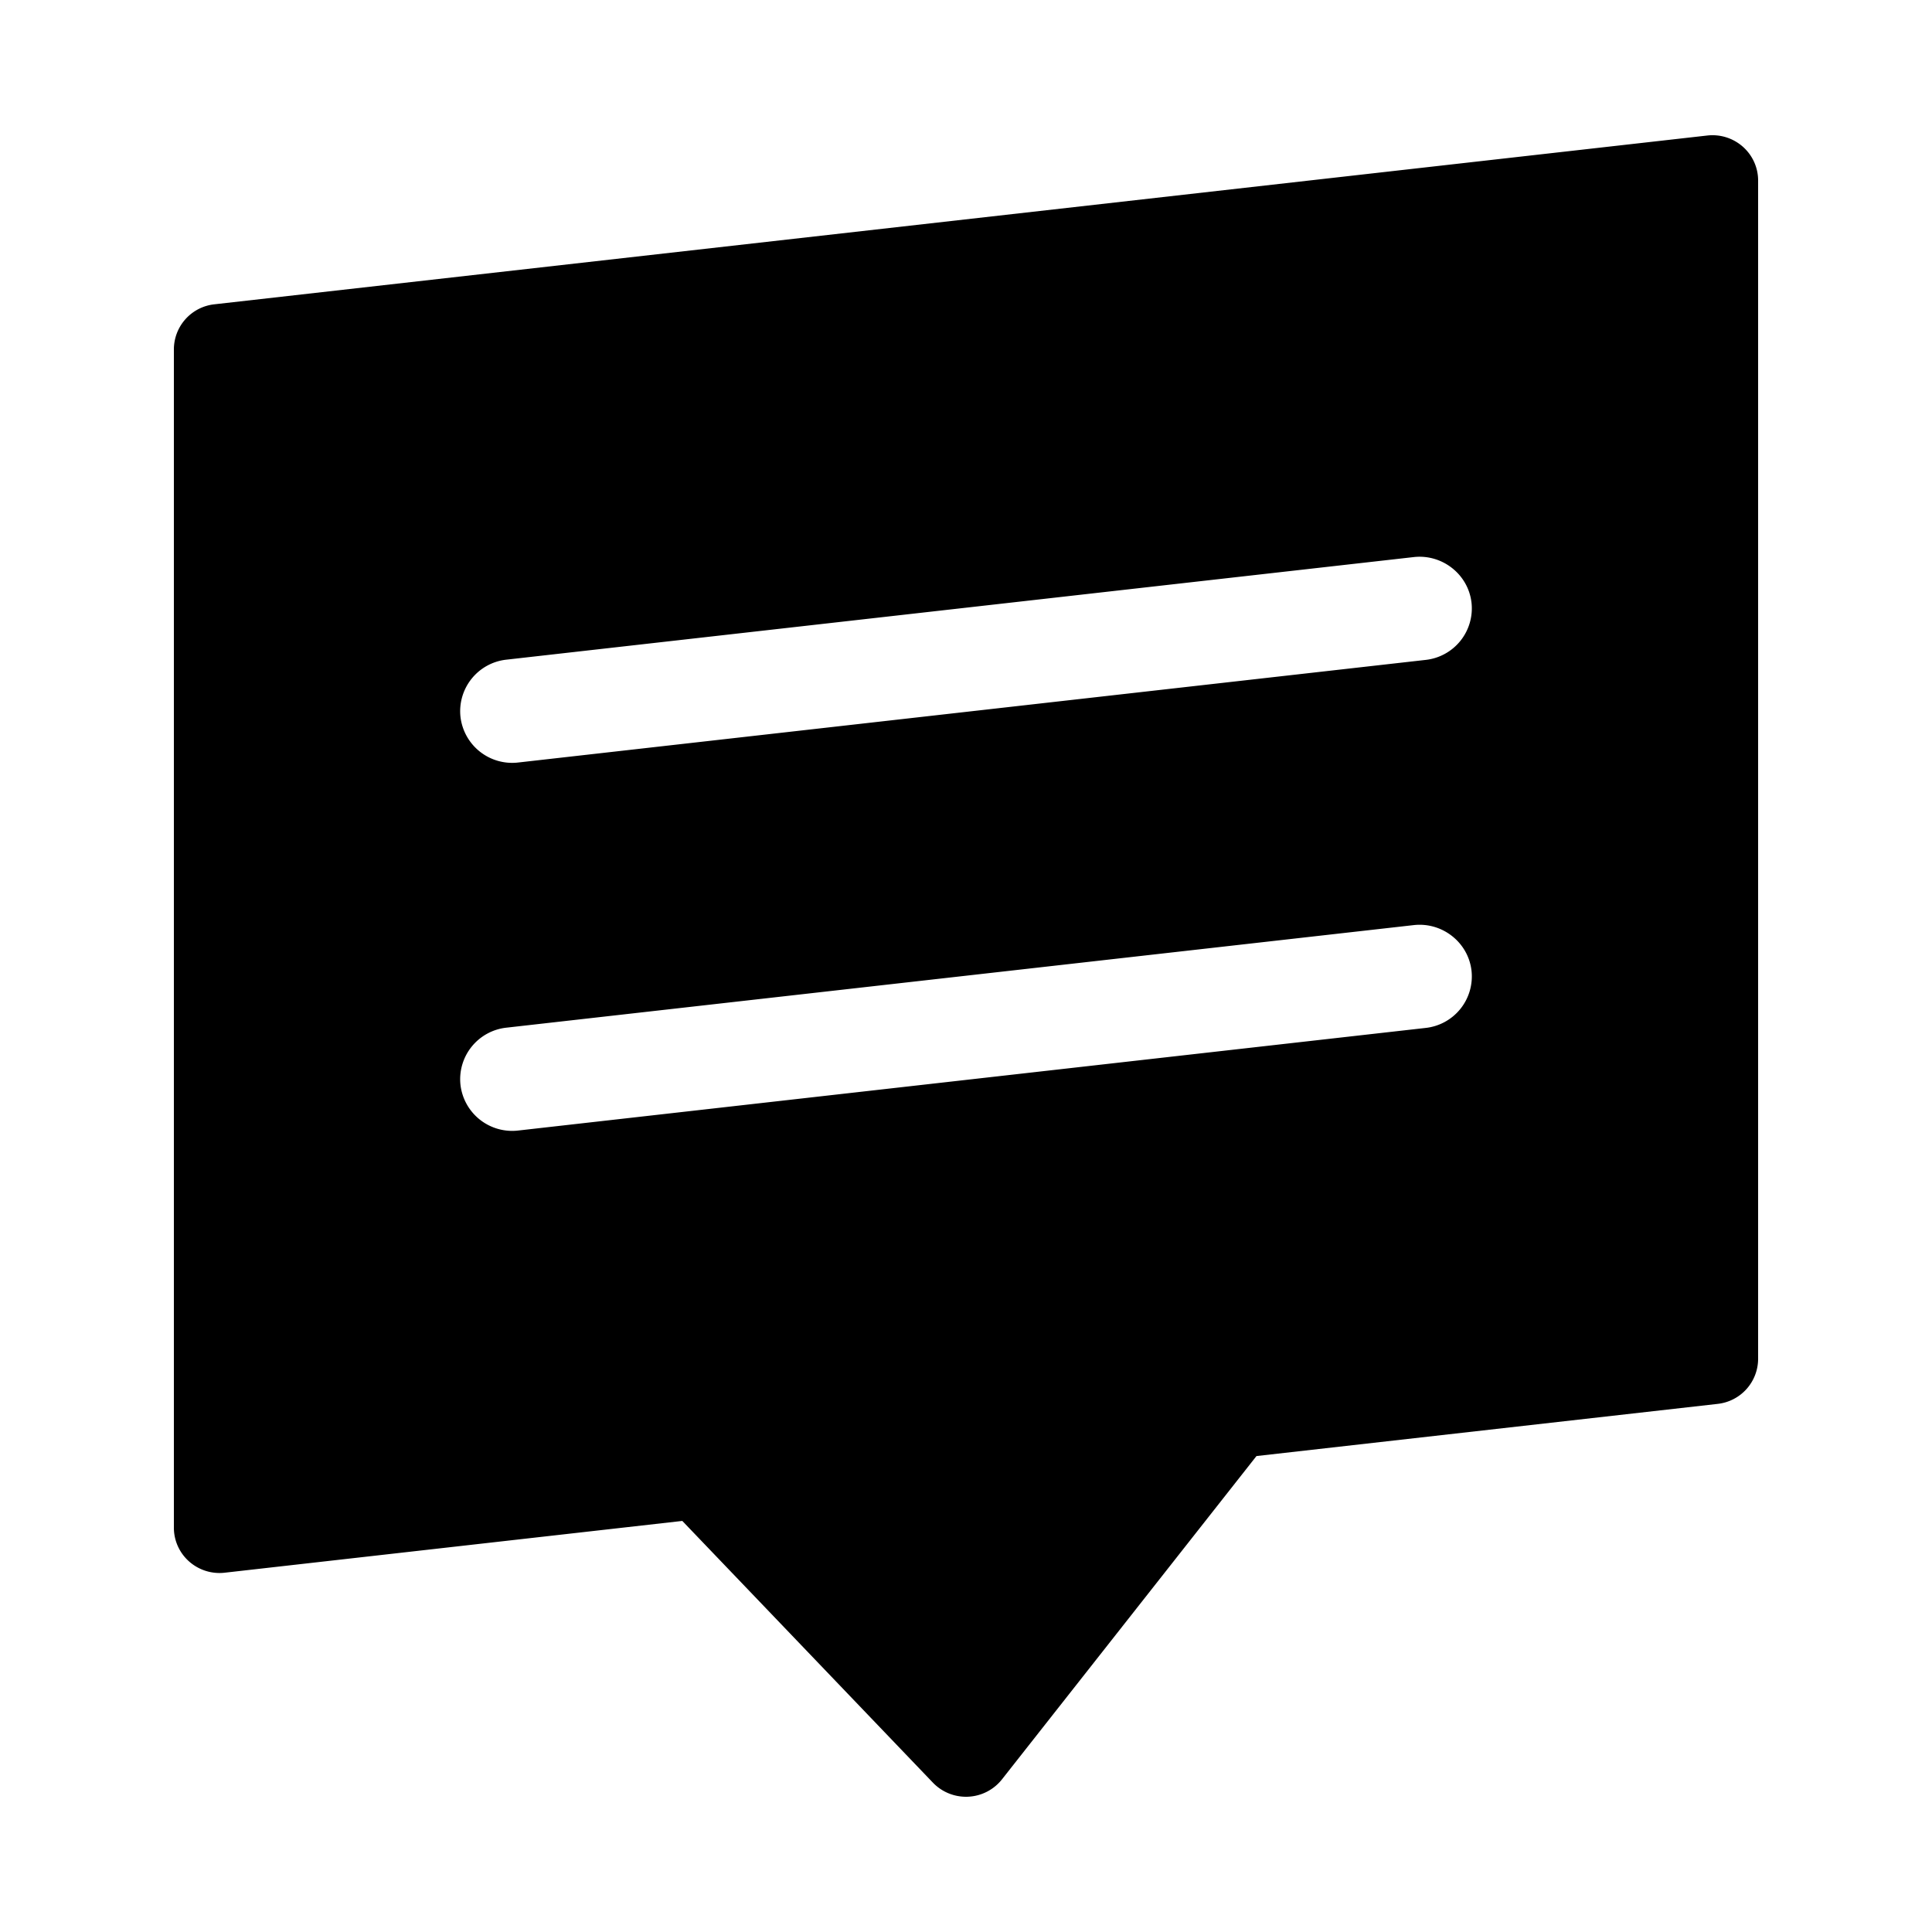 <svg xmlns="http://www.w3.org/2000/svg" width="100" height="100" fill="none"><path fill="#000" d="M90.21 7.594a2.374 2.374 0 0 0-1.839-.58l-77.276 8.737A2.351 2.351 0 0 0 9 18.08v60.993c0 .669.287 1.305.79 1.75a2.37 2.37 0 0 0 1.839.58l23.687-2.68 12.972 13.548a2.377 2.377 0 0 0 1.713.729c.038 0 .077 0 .114-.003a2.368 2.368 0 0 0 1.747-.898l13.173-16.734 23.87-2.7A2.351 2.351 0 0 0 91 70.334V9.343c0-.668-.287-1.304-.79-1.749ZM76.165 50.24a2.683 2.683 0 0 1-2.376 2.966l-46.966 5.31a2.694 2.694 0 0 1-2.988-2.359 2.684 2.684 0 0 1 2.376-2.965l46.966-5.309c1.466-.165 2.818.887 2.988 2.357Zm0-19.048a2.683 2.683 0 0 1-2.376 2.965l-46.966 5.31a2.693 2.693 0 0 1-2.988-2.359 2.684 2.684 0 0 1 2.376-2.964l46.966-5.31c1.466-.164 2.818.887 2.988 2.358Z"/></svg>
